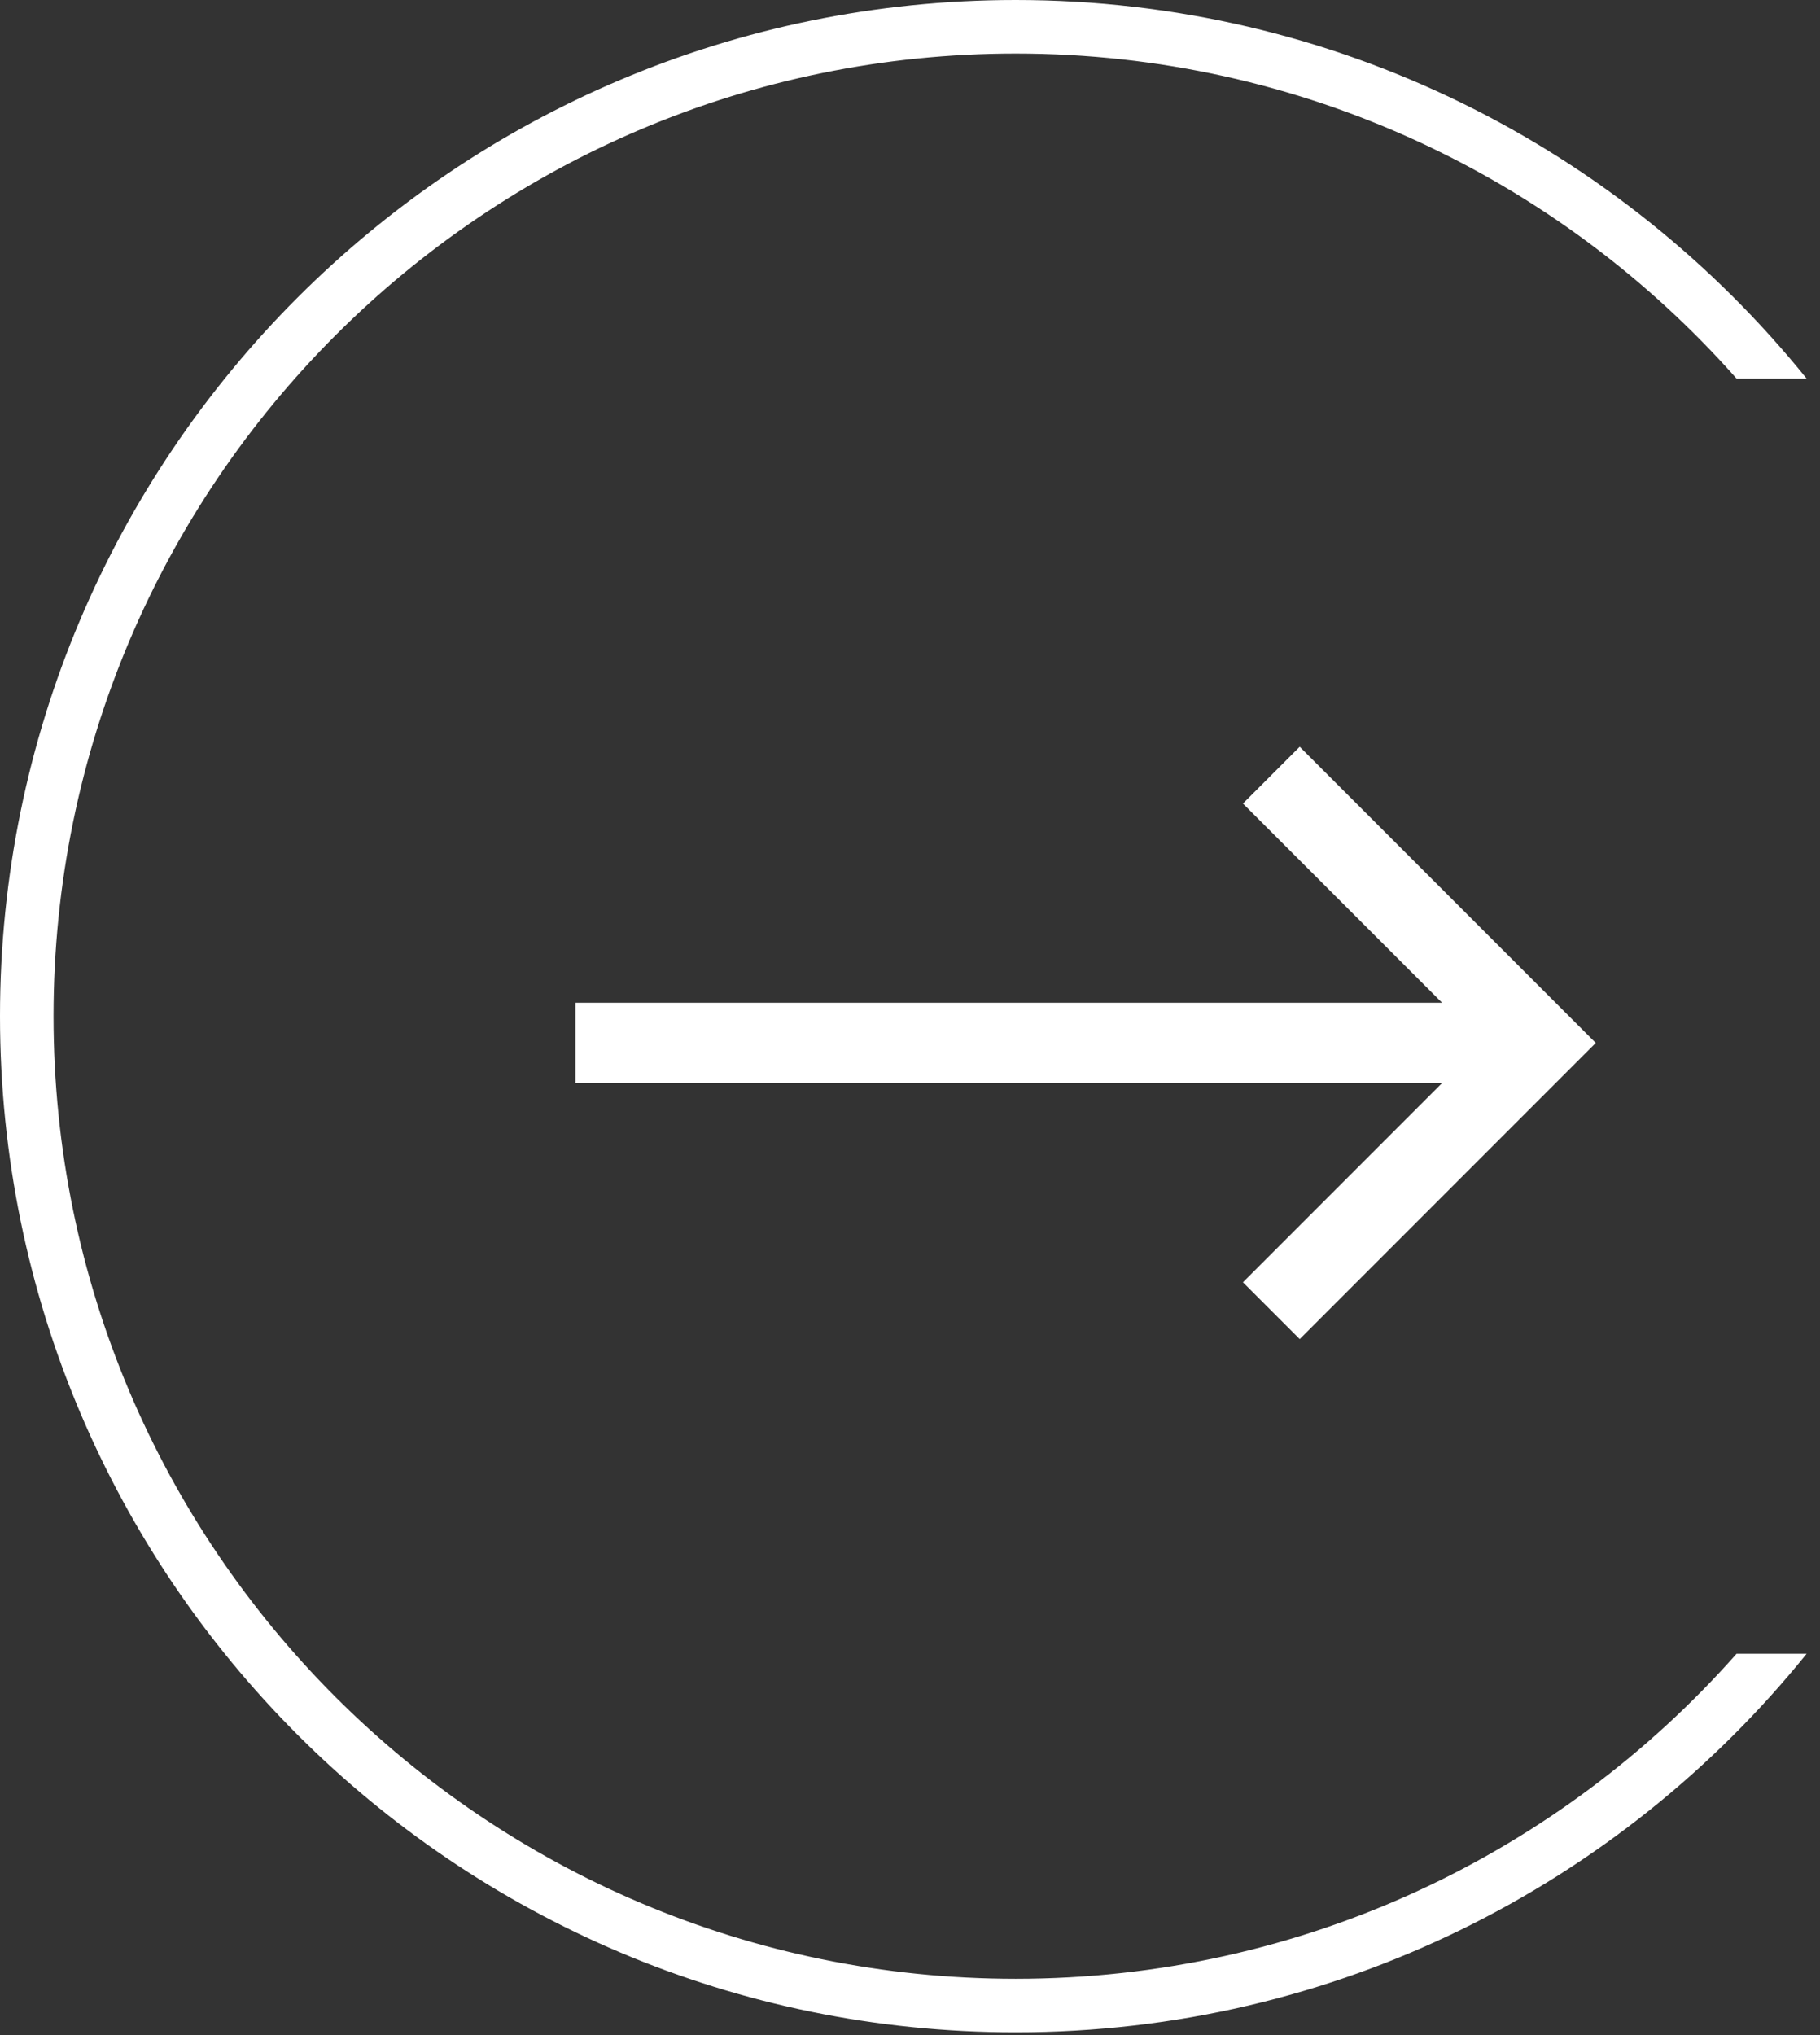 <svg width="34" height="38" viewBox="0 0 34 38" fill="none" xmlns="http://www.w3.org/2000/svg">
<rect x="0" y="0" width="34" height="38" fill="#333333" stroke="none"/>
<path fill-rule="evenodd" clip-rule="evenodd" d="M32.441 30.88C29.148 34.602 24.335 36.949 18.974 36.949C9.047 36.949 1 28.901 1 18.974C1 9.047 9.047 1 18.974 1C24.335 1 29.148 3.347 32.441 7.069H33.75C30.271 2.758 24.945 0 18.974 0C8.495 0 0 8.495 0 18.974C0 29.454 8.495 37.949 18.974 37.949C24.945 37.949 30.271 35.191 33.75 30.88H32.441Z" fill="white"/>
<path d="M23.75 24.474L28.75 19.474L23.75 14.474" stroke="white" stroke-width="1.5"/>
<path d="M28.75 19.474L10.75 19.474" stroke="white" stroke-width="1.5"/>
</svg>
